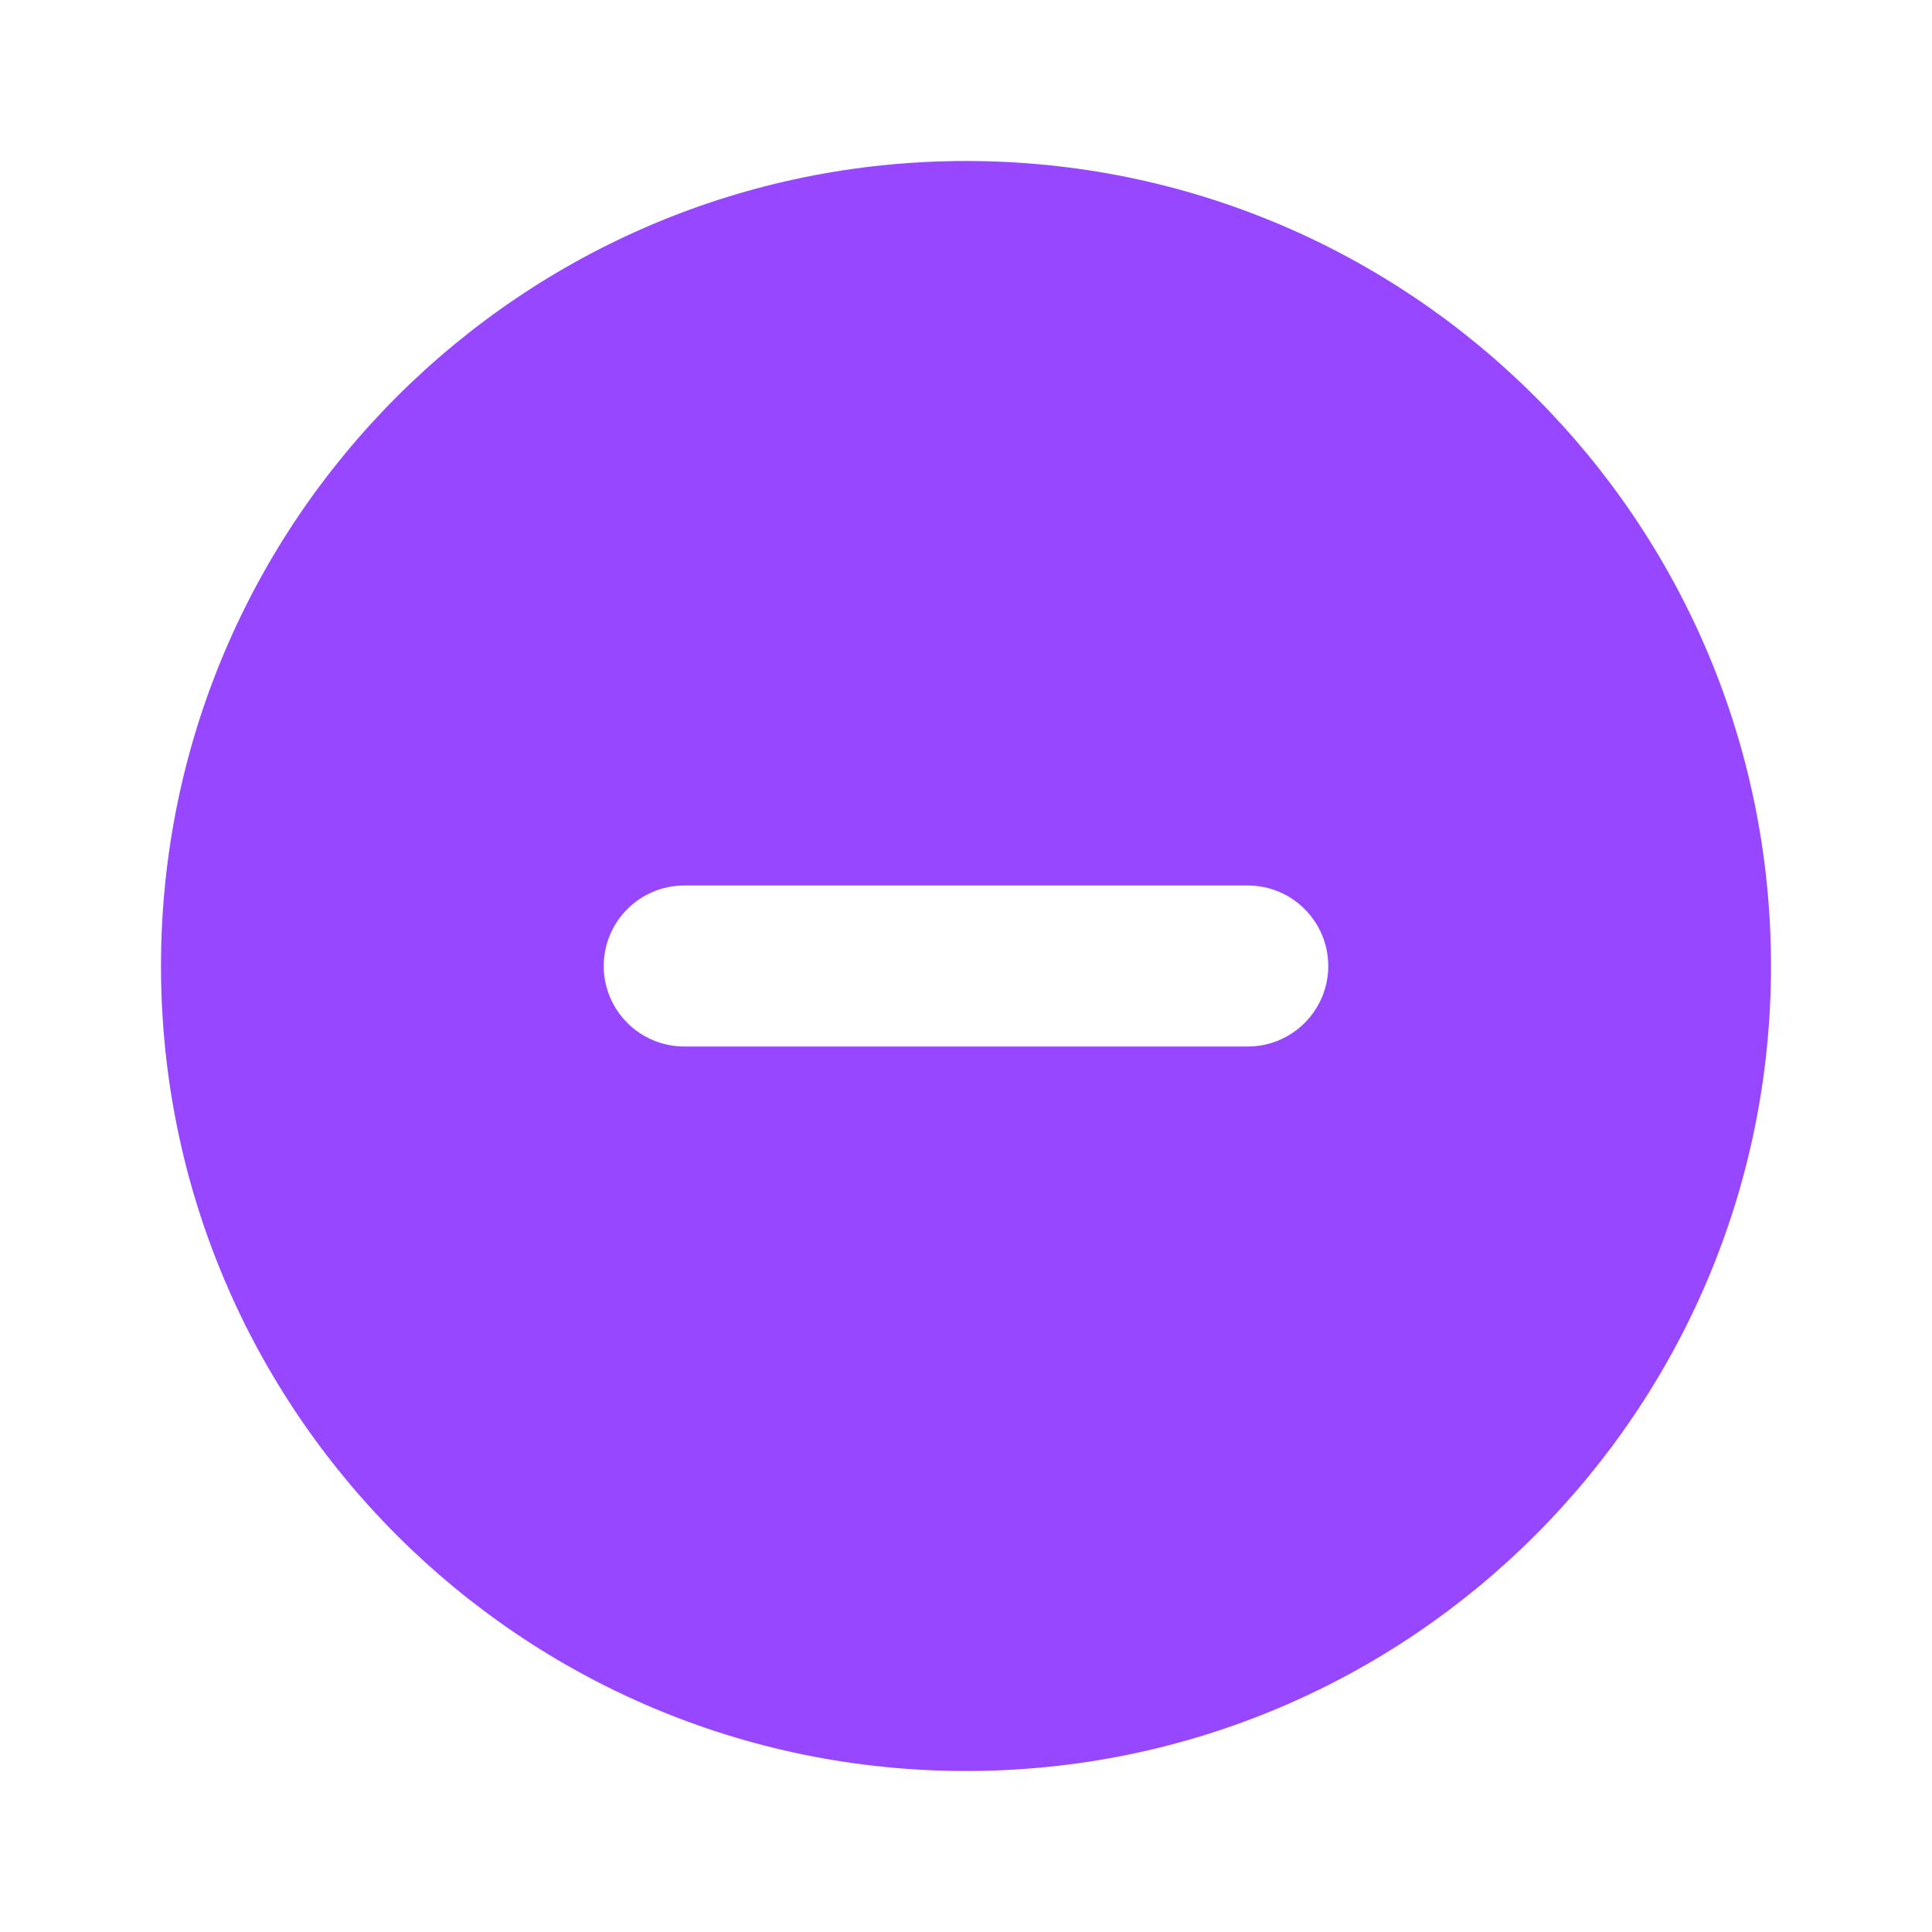 <svg width="24" height="24" viewBox="0 0 24 24" fill="none" xmlns="http://www.w3.org/2000/svg">
<path fill-rule="evenodd" clip-rule="evenodd" d="M12 22C17.523 22 22 17.523 22 12C22 6.477 17.523 2 12 2C6.477 2 2 6.477 2 12C2 17.523 6.477 22 12 22ZM8.5 11C7.948 11 7.5 11.448 7.5 12C7.5 12.552 7.948 13 8.5 13H15.5C16.052 13 16.5 12.552 16.5 12C16.5 11.448 16.052 11 15.5 11H8.5Z" fill="#9747FF"/>
</svg>
